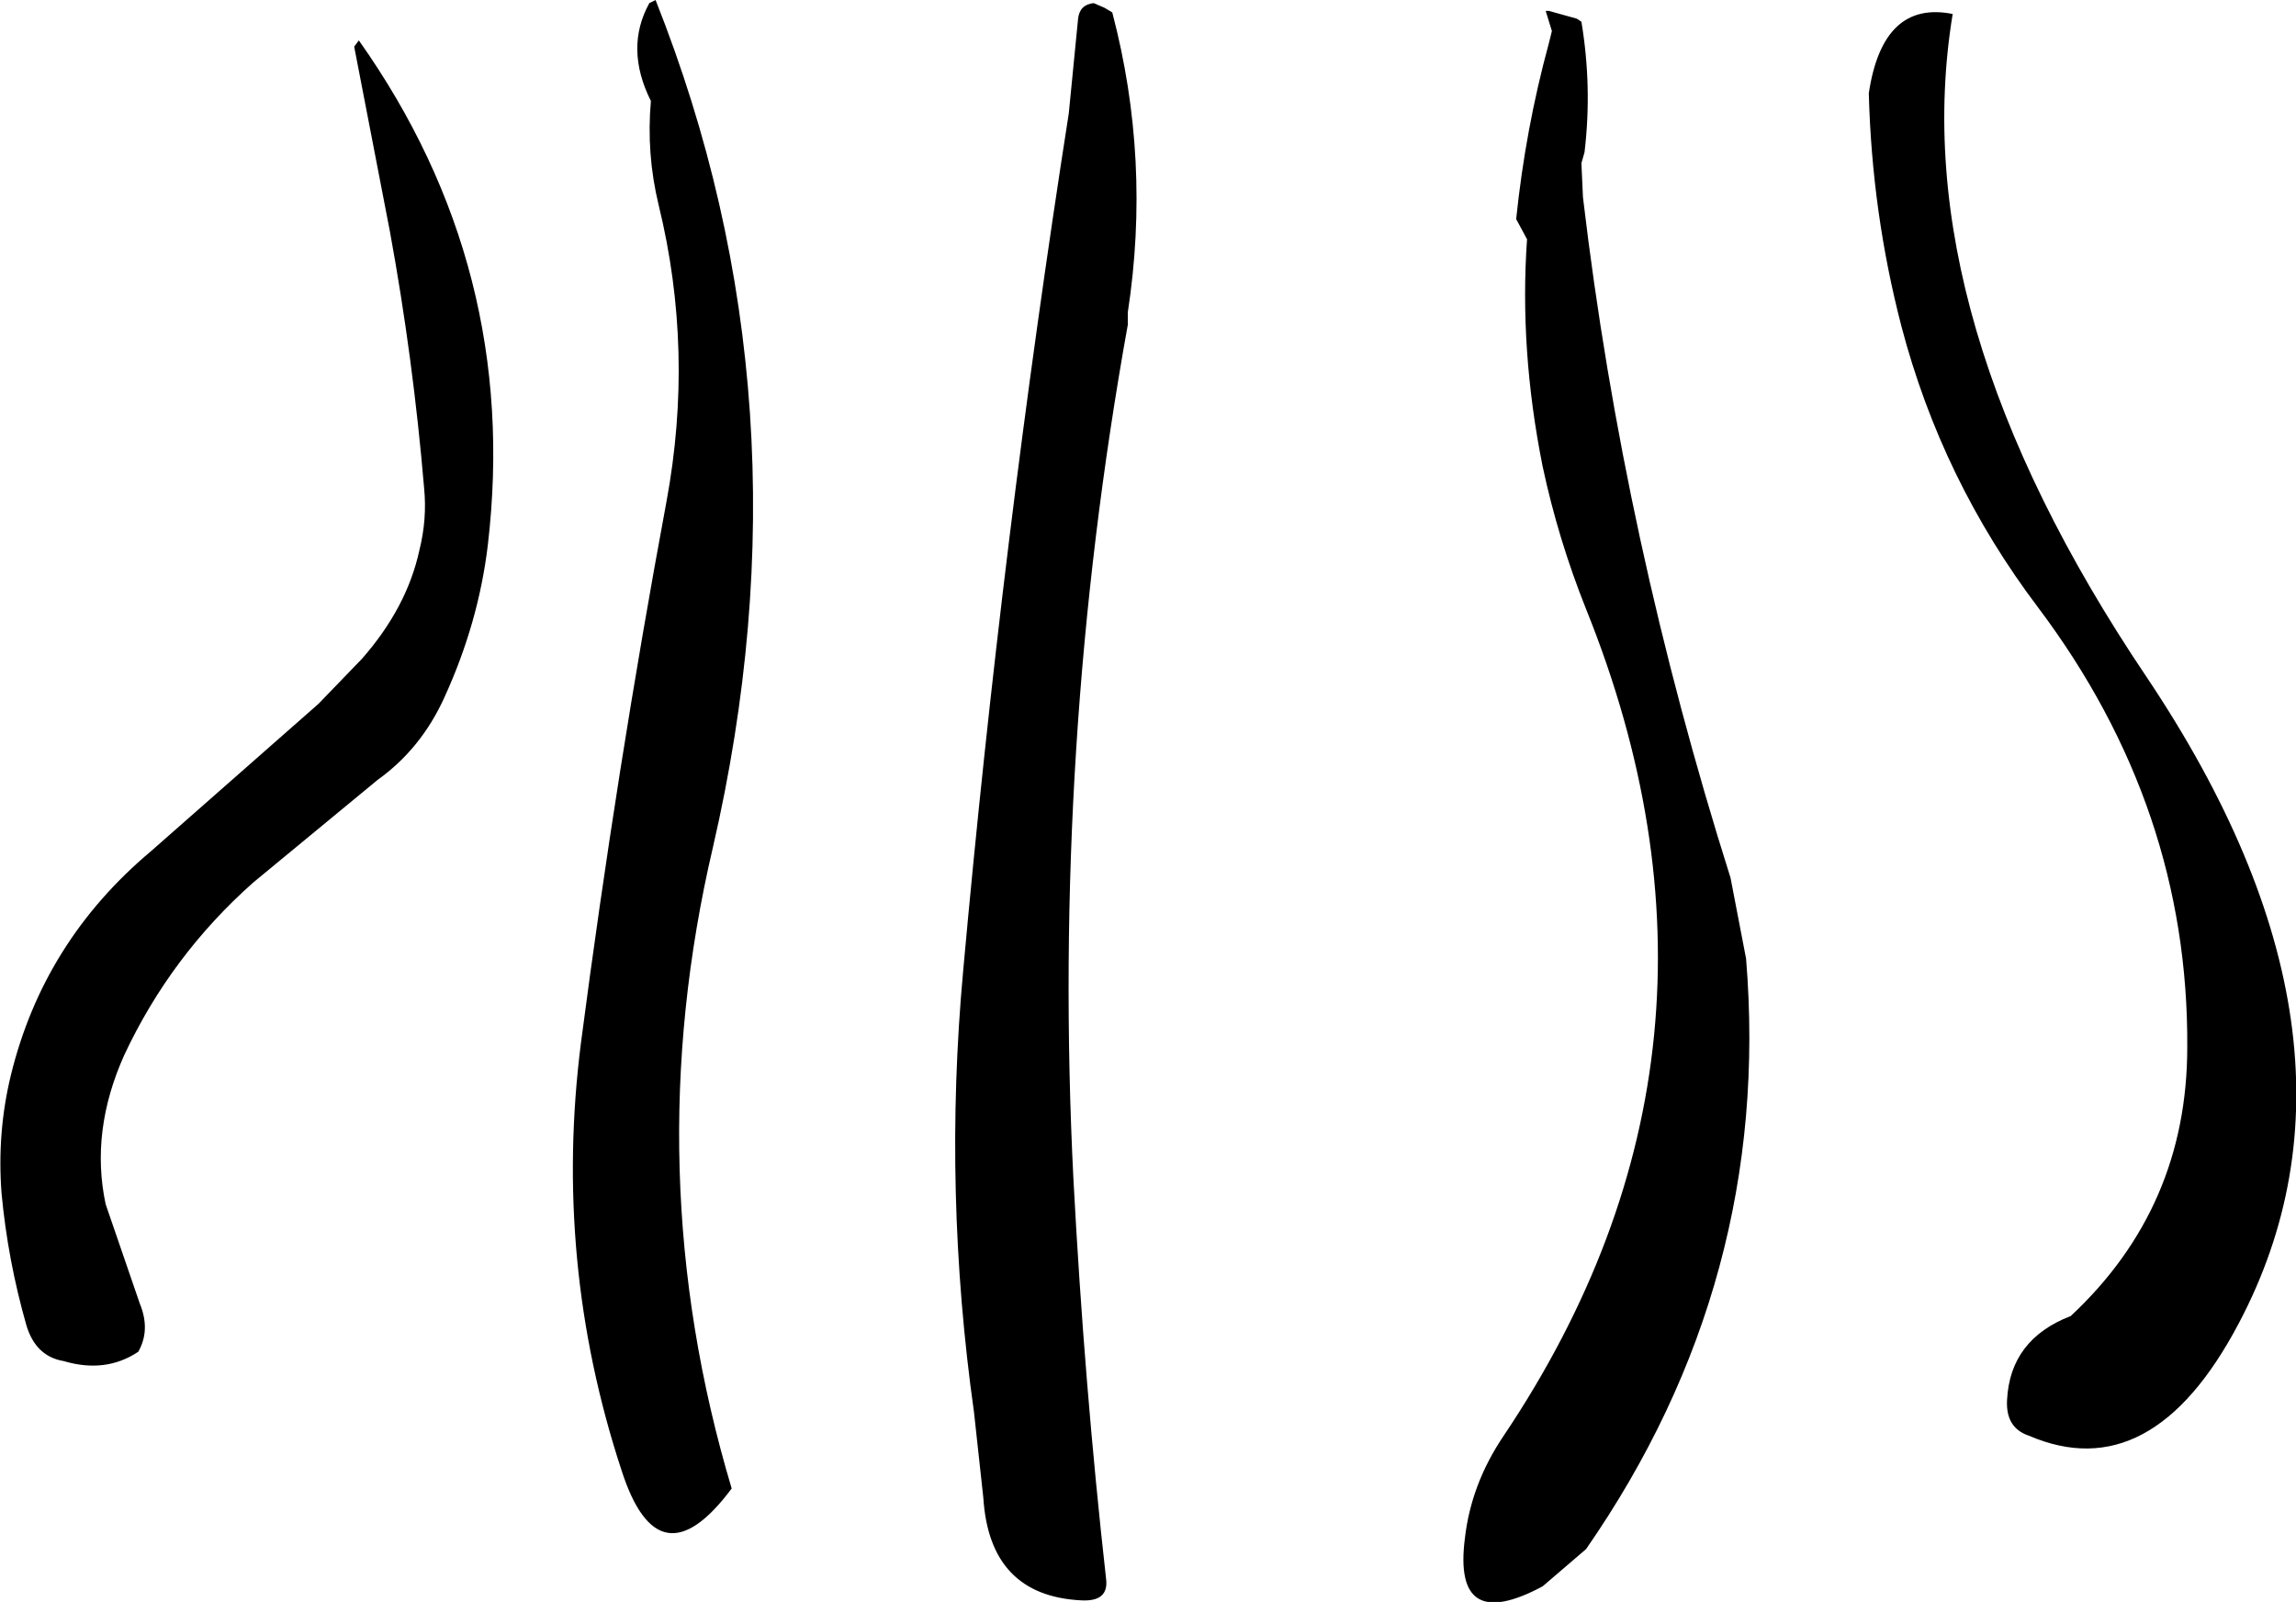 <?xml version="1.0" encoding="UTF-8" standalone="no"?>
<svg xmlns:xlink="http://www.w3.org/1999/xlink" height="51.55px" width="73.9px" xmlns="http://www.w3.org/2000/svg">
  <g transform="matrix(1.0, 0.0, 0.0, 1.0, 37.55, 3.55)">
    <path d="M25.3 -3.1 Q23.7 6.6 31.55 18.25 39.35 29.9 34.5 39.05 31.7 44.35 27.75 42.65 27.0 42.4 27.05 41.5 27.15 39.55 29.1 38.8 32.85 35.3 32.85 30.15 32.9 22.45 28.05 16.0 24.95 11.9 23.65 6.95 22.7 3.3 22.6 -0.55 23.05 -3.55 25.3 -3.1 M13.2 -2.95 L13.35 -2.85 Q13.7 -0.75 13.45 1.35 L13.35 1.7 13.4 2.8 Q14.7 13.8 18.15 24.7 L18.65 27.3 Q19.5 37.65 13.5 46.3 L12.1 47.5 Q9.2 49.05 9.6 45.95 9.8 44.2 10.85 42.65 19.2 30.2 13.5 16.05 12.6 13.8 12.1 11.45 11.35 7.7 11.6 4.15 L11.25 3.5 Q11.55 0.6 12.3 -2.15 L12.4 -2.55 12.2 -3.2 12.3 -3.2 13.2 -2.95 M-26.15 -2.05 L-26.0 -2.25 Q-20.8 5.1 -21.85 14.0 -22.15 16.5 -23.25 18.9 -24.0 20.55 -25.4 21.55 L-29.4 24.85 Q-32.05 27.2 -33.55 30.4 -34.65 32.85 -34.15 35.2 L-33.05 38.4 Q-32.7 39.25 -33.1 39.95 -34.15 40.65 -35.5 40.25 -36.4 40.1 -36.7 39.1 -37.3 37.0 -37.5 34.85 -37.65 32.9 -37.2 31.05 -36.15 26.75 -32.7 23.85 L-27.3 19.1 -25.9 17.65 Q-24.45 16.0 -24.05 14.15 -23.8 13.15 -23.9 12.15 -24.25 8.0 -25.0 3.9 L-26.15 -2.05 M-2.0 -3.3 L-1.75 -3.15 Q-0.5 1.6 -1.25 6.5 L-1.25 6.9 Q-3.7 20.5 -3.0 34.4 -2.65 41.0 -1.95 47.25 -1.85 48.0 -2.75 47.95 -5.7 47.8 -5.9 44.65 L-6.2 41.9 Q-7.2 34.8 -6.55 27.7 -5.3 13.85 -3.15 0.1 L-2.85 -2.95 Q-2.8 -3.4 -2.35 -3.45 L-2.0 -3.3 M-16.65 -3.45 L-16.45 -3.55 Q-11.3 9.4 -14.6 23.7 -17.05 34.15 -14.0 44.35 -16.35 47.5 -17.55 43.75 -19.75 37.05 -18.85 30.0 -17.7 21.2 -16.1 12.6 -15.2 7.75 -16.35 3.05 -16.75 1.4 -16.6 -0.3 -17.45 -2.0 -16.65 -3.45" fill="#000000" fill-rule="evenodd" stroke="none"/>
  </g>
</svg>
